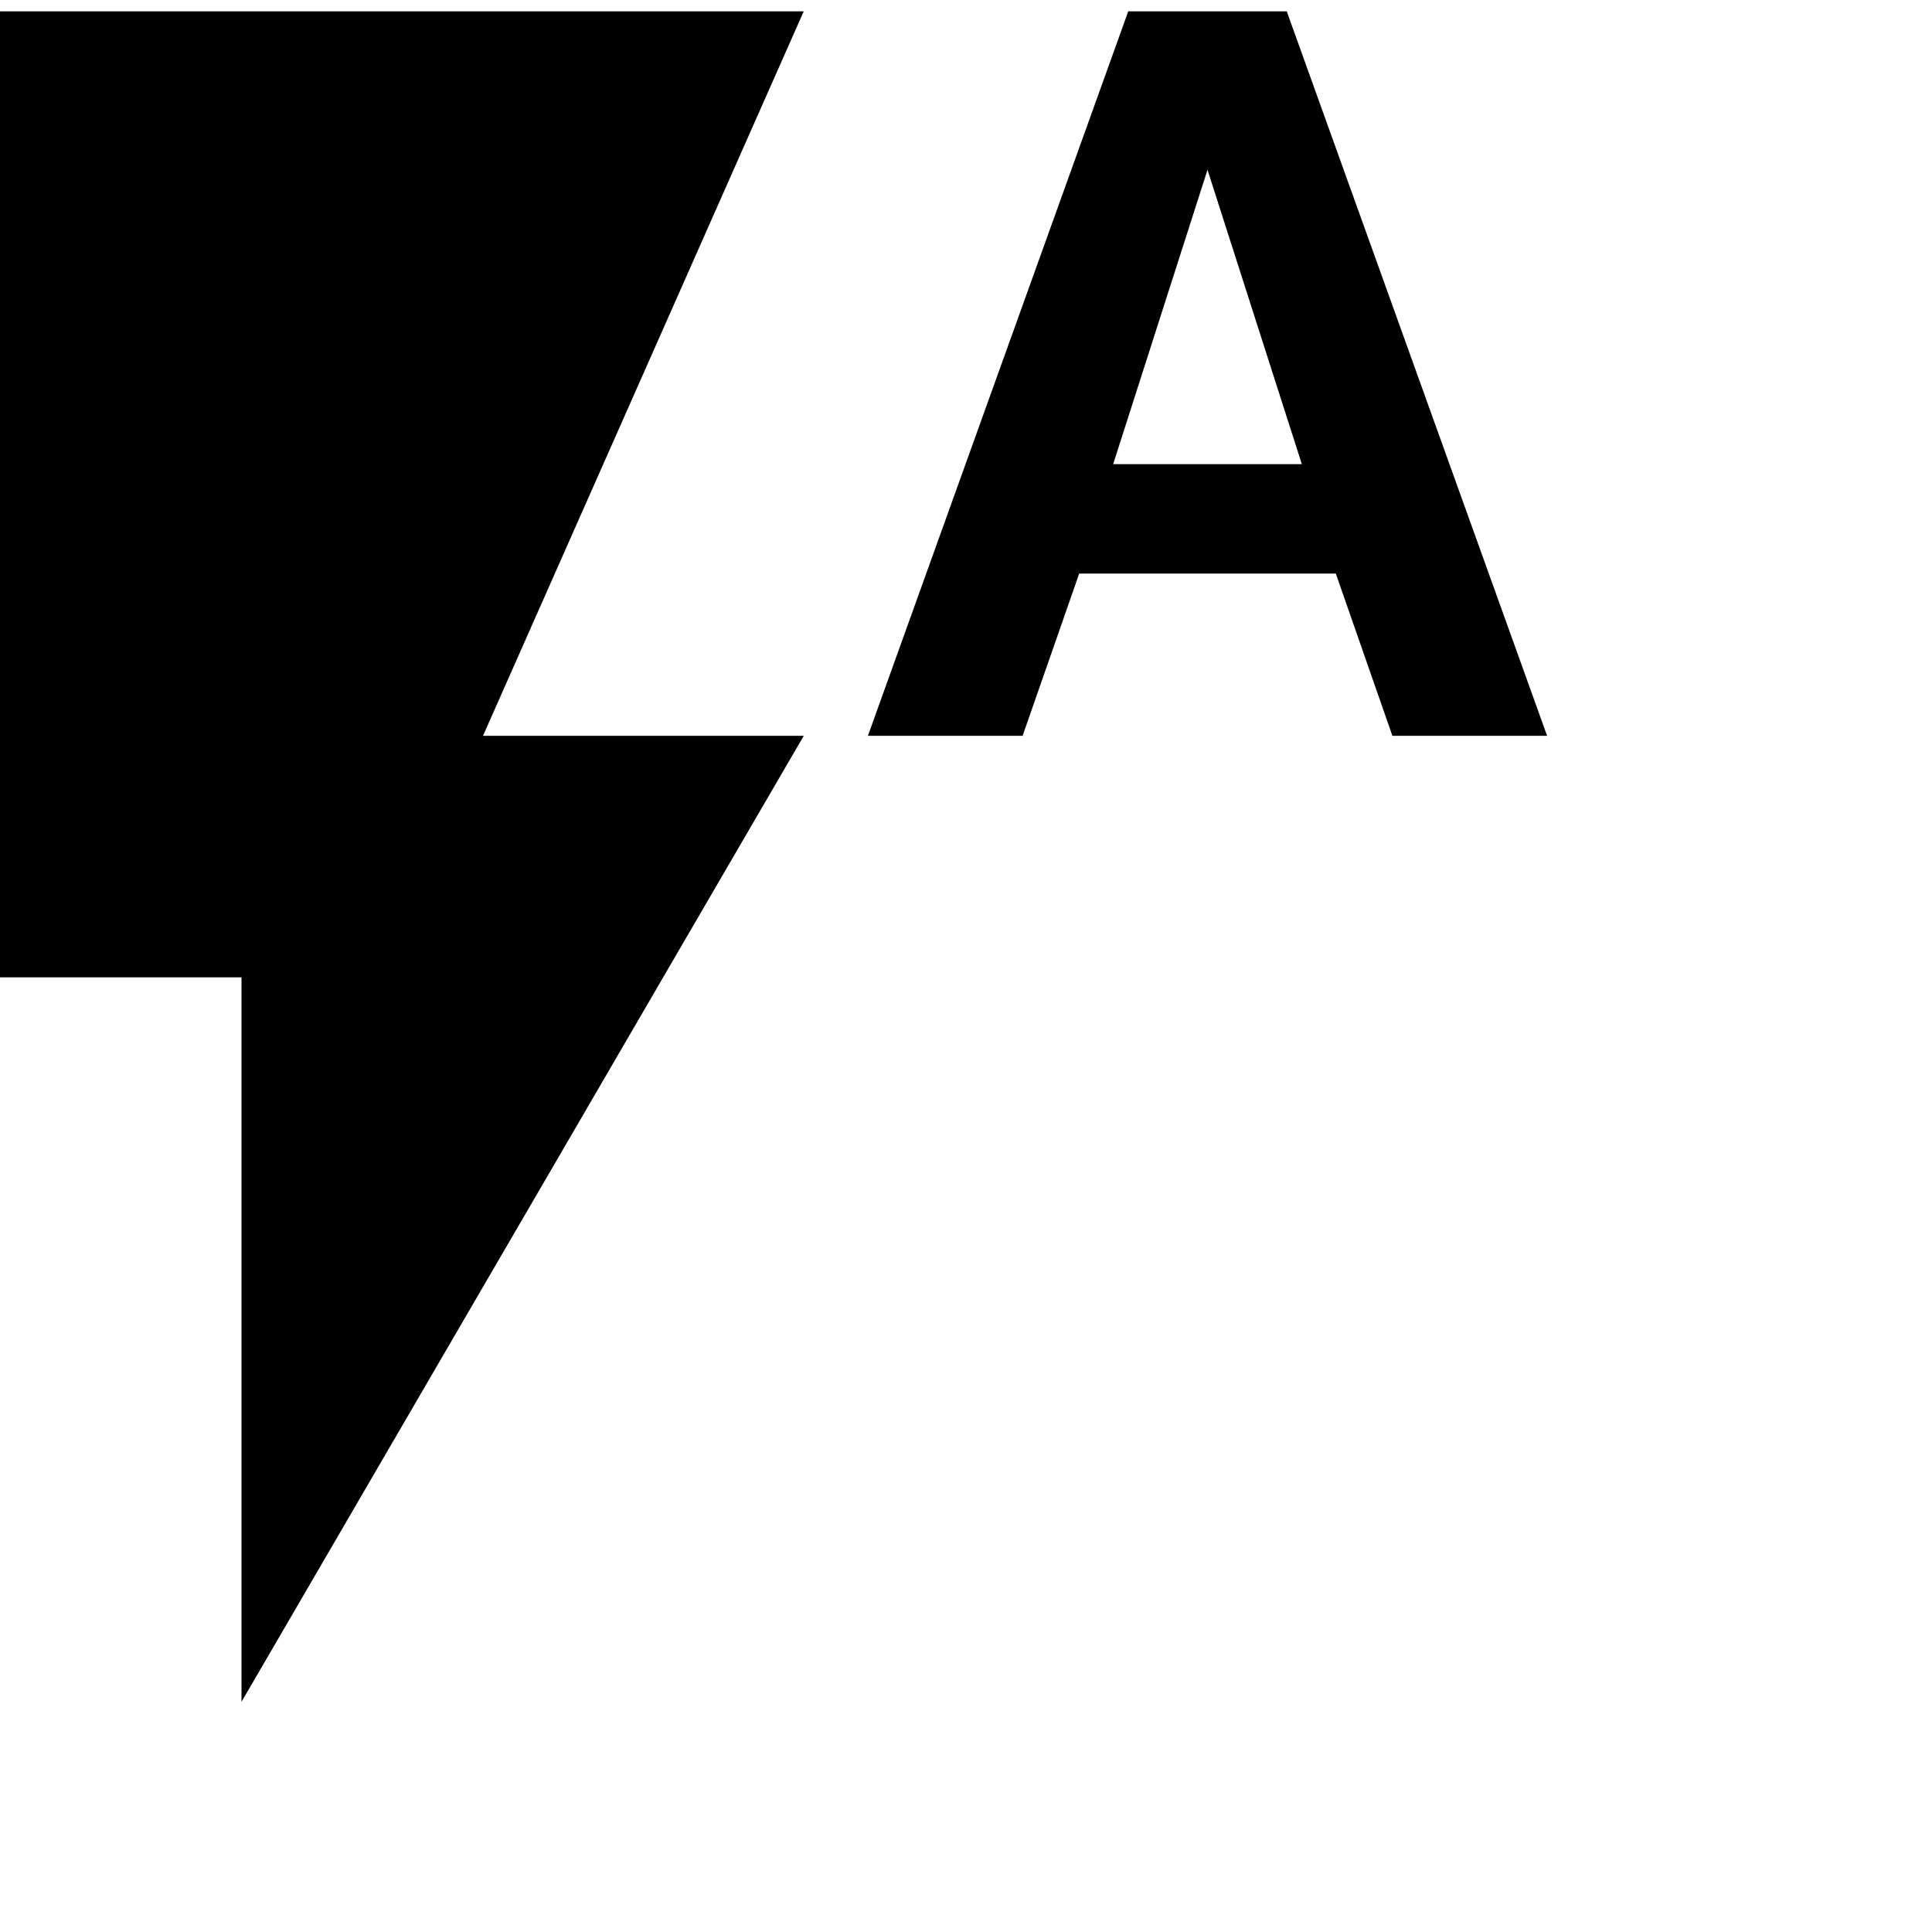 <svg xmlns="http://www.w3.org/2000/svg" version="1.1" viewBox="0 0 512 512" fill="currentColor"><path fill="currentColor" d="M0 3h213l-85 192h85L64 451V259H0zm341 0l69 192h-41l-15-43h-68l-15 43h-41L299 3zm-46 120h50l-25-78z"/></svg>